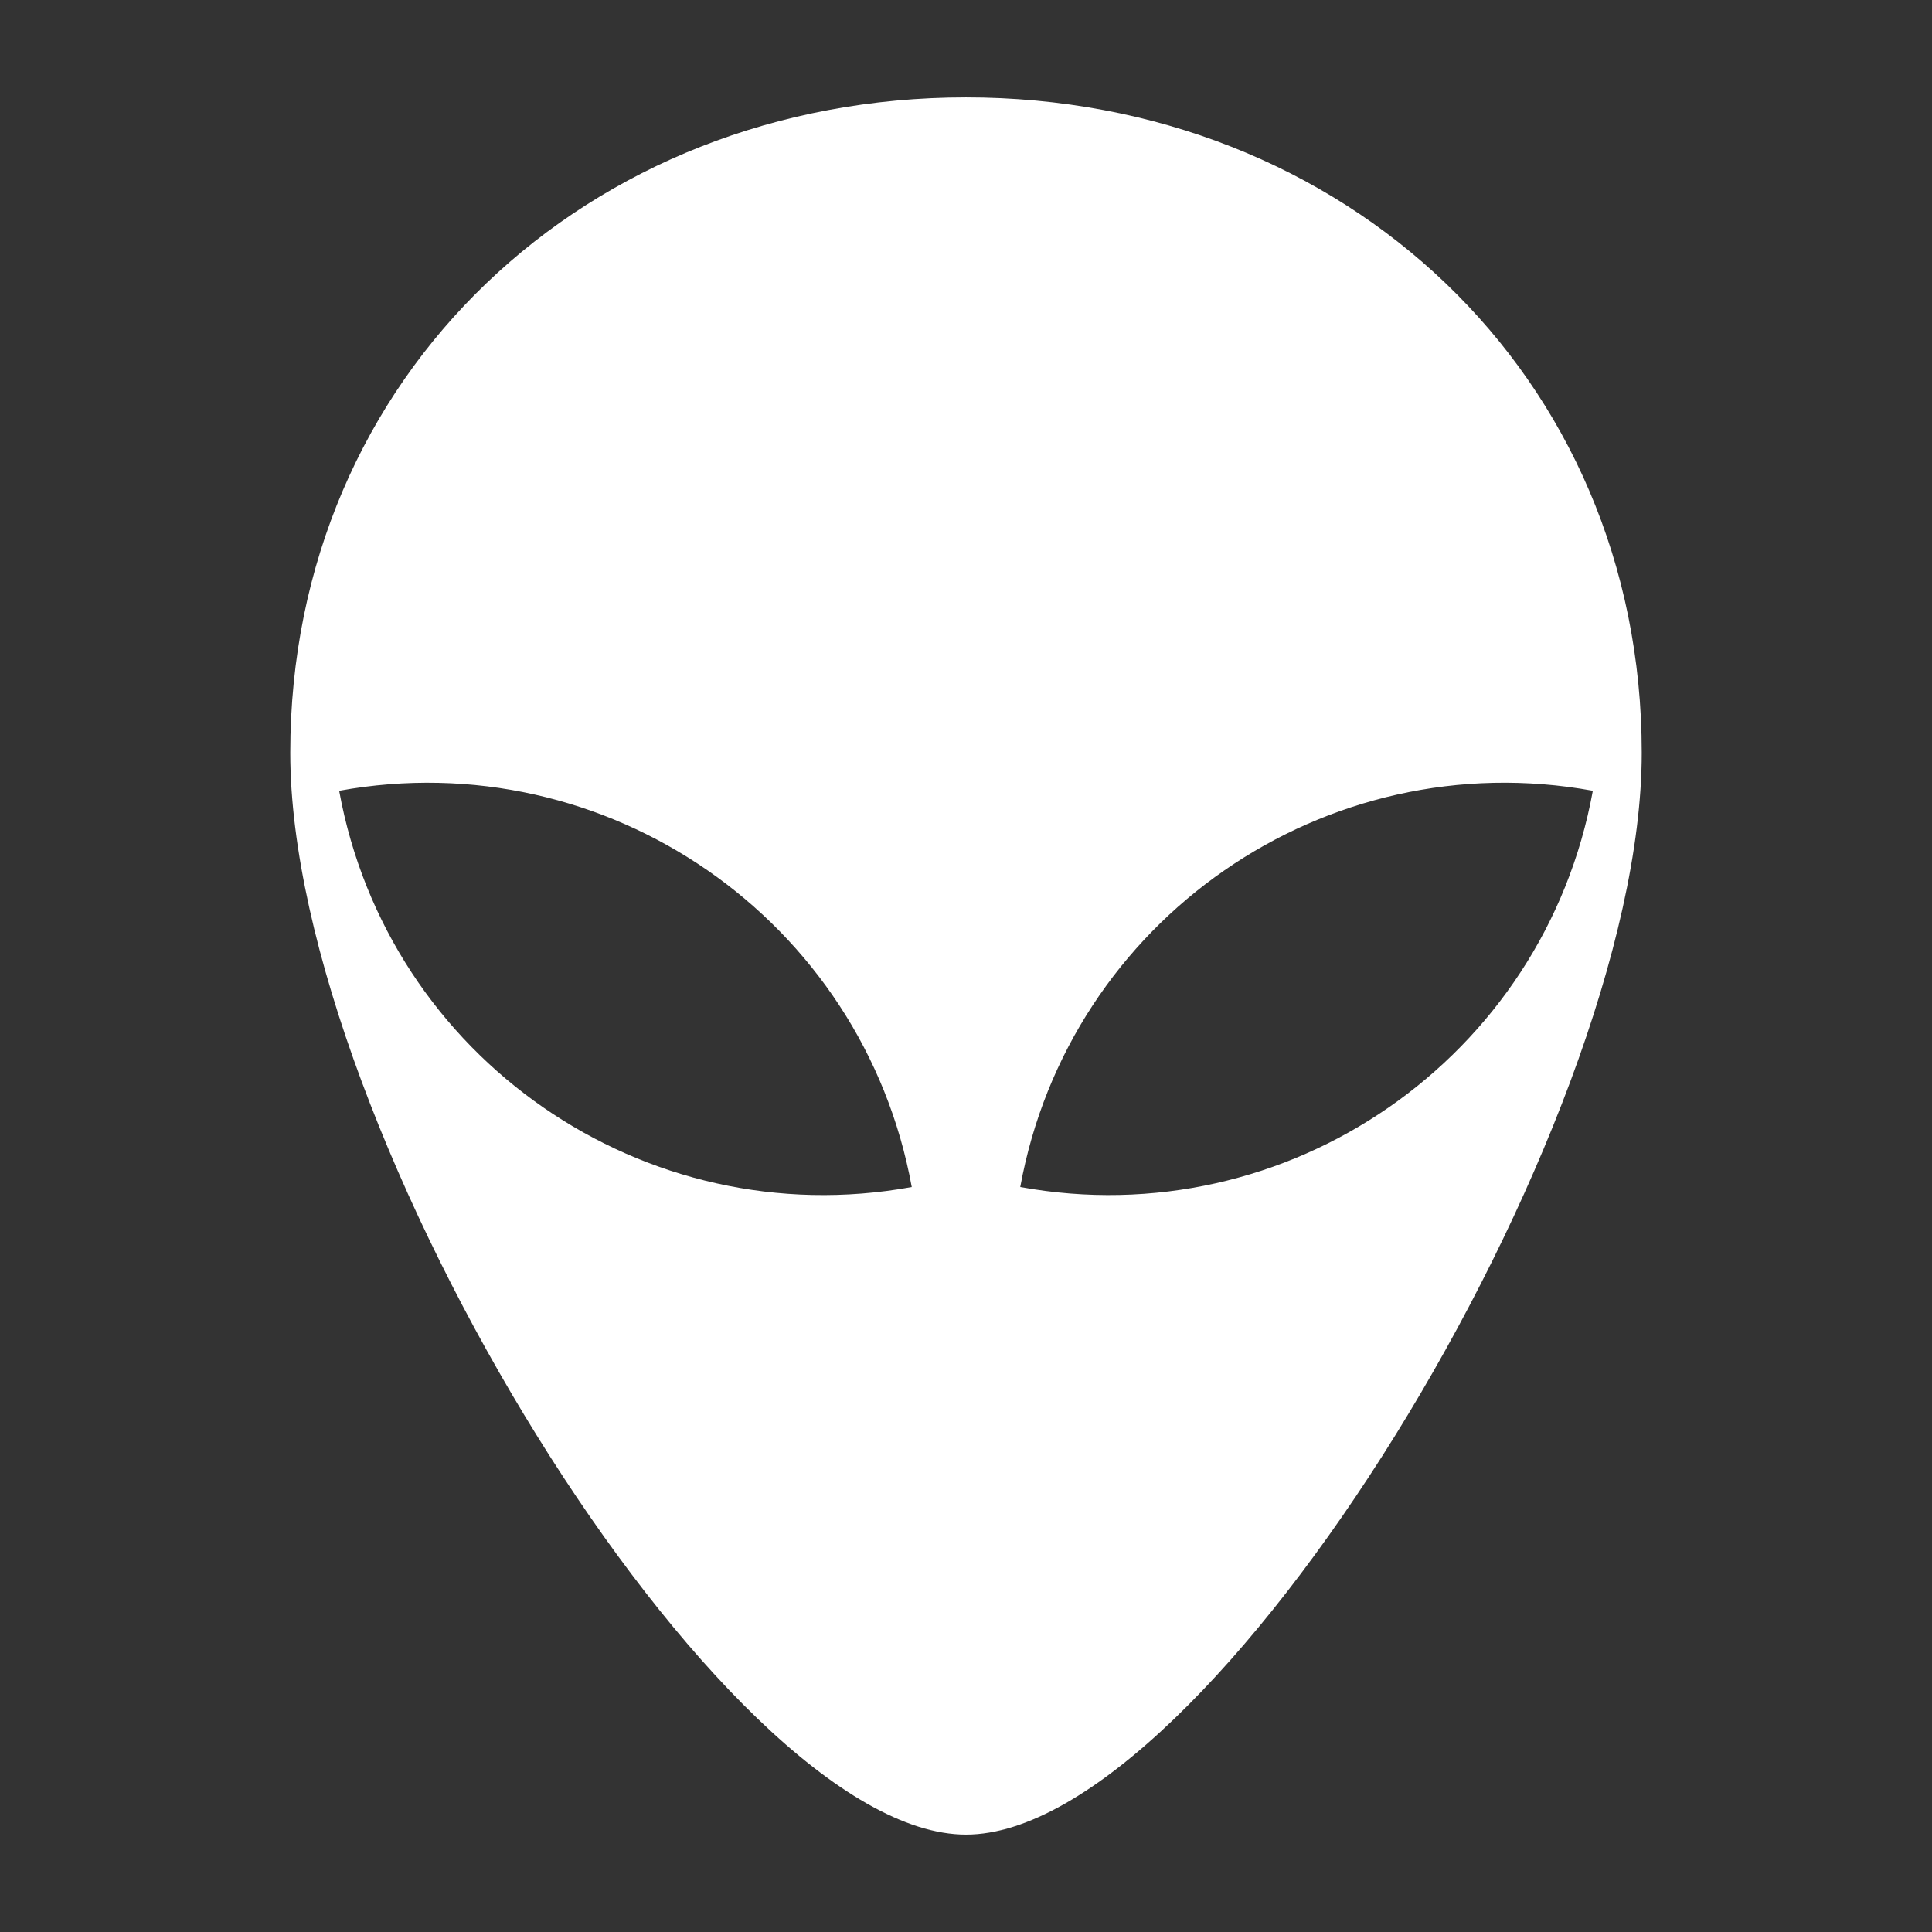 <svg width="100" height="100" xmlns="http://www.w3.org/2000/svg">

 <rect width="100%" height="100%" fill="#333333" stroke="none"/>

 <g>
  <title>background</title>
  <rect fill="none" id="canvas_background" height="102" width="102" y="-1" x="-1"/>
 </g>
 <g>
  <title>Layer 1</title>
  <g id="svg_1">
   <g id="svg_2">
    <path id="svg_3" d="m50,5.041c-19.571,0 -34.976,14.353 -34.976,33.924s22.371,55.994 34.976,55.994s34.976,-36.423 34.976,-55.994s-15.405,-33.924 -34.976,-33.924zm-32.445,35.89c13.847,-2.52 27.116,6.662 29.637,20.51c-13.848,2.52 -27.117,-6.663 -29.637,-20.51zm35.253,20.509c2.52,-13.847 15.789,-23.03 29.637,-20.51c-2.52,13.848 -15.789,23.031 -29.637,20.51z" fill="#ffffff"/>
   </g>
  </g>
 </g>
</svg>